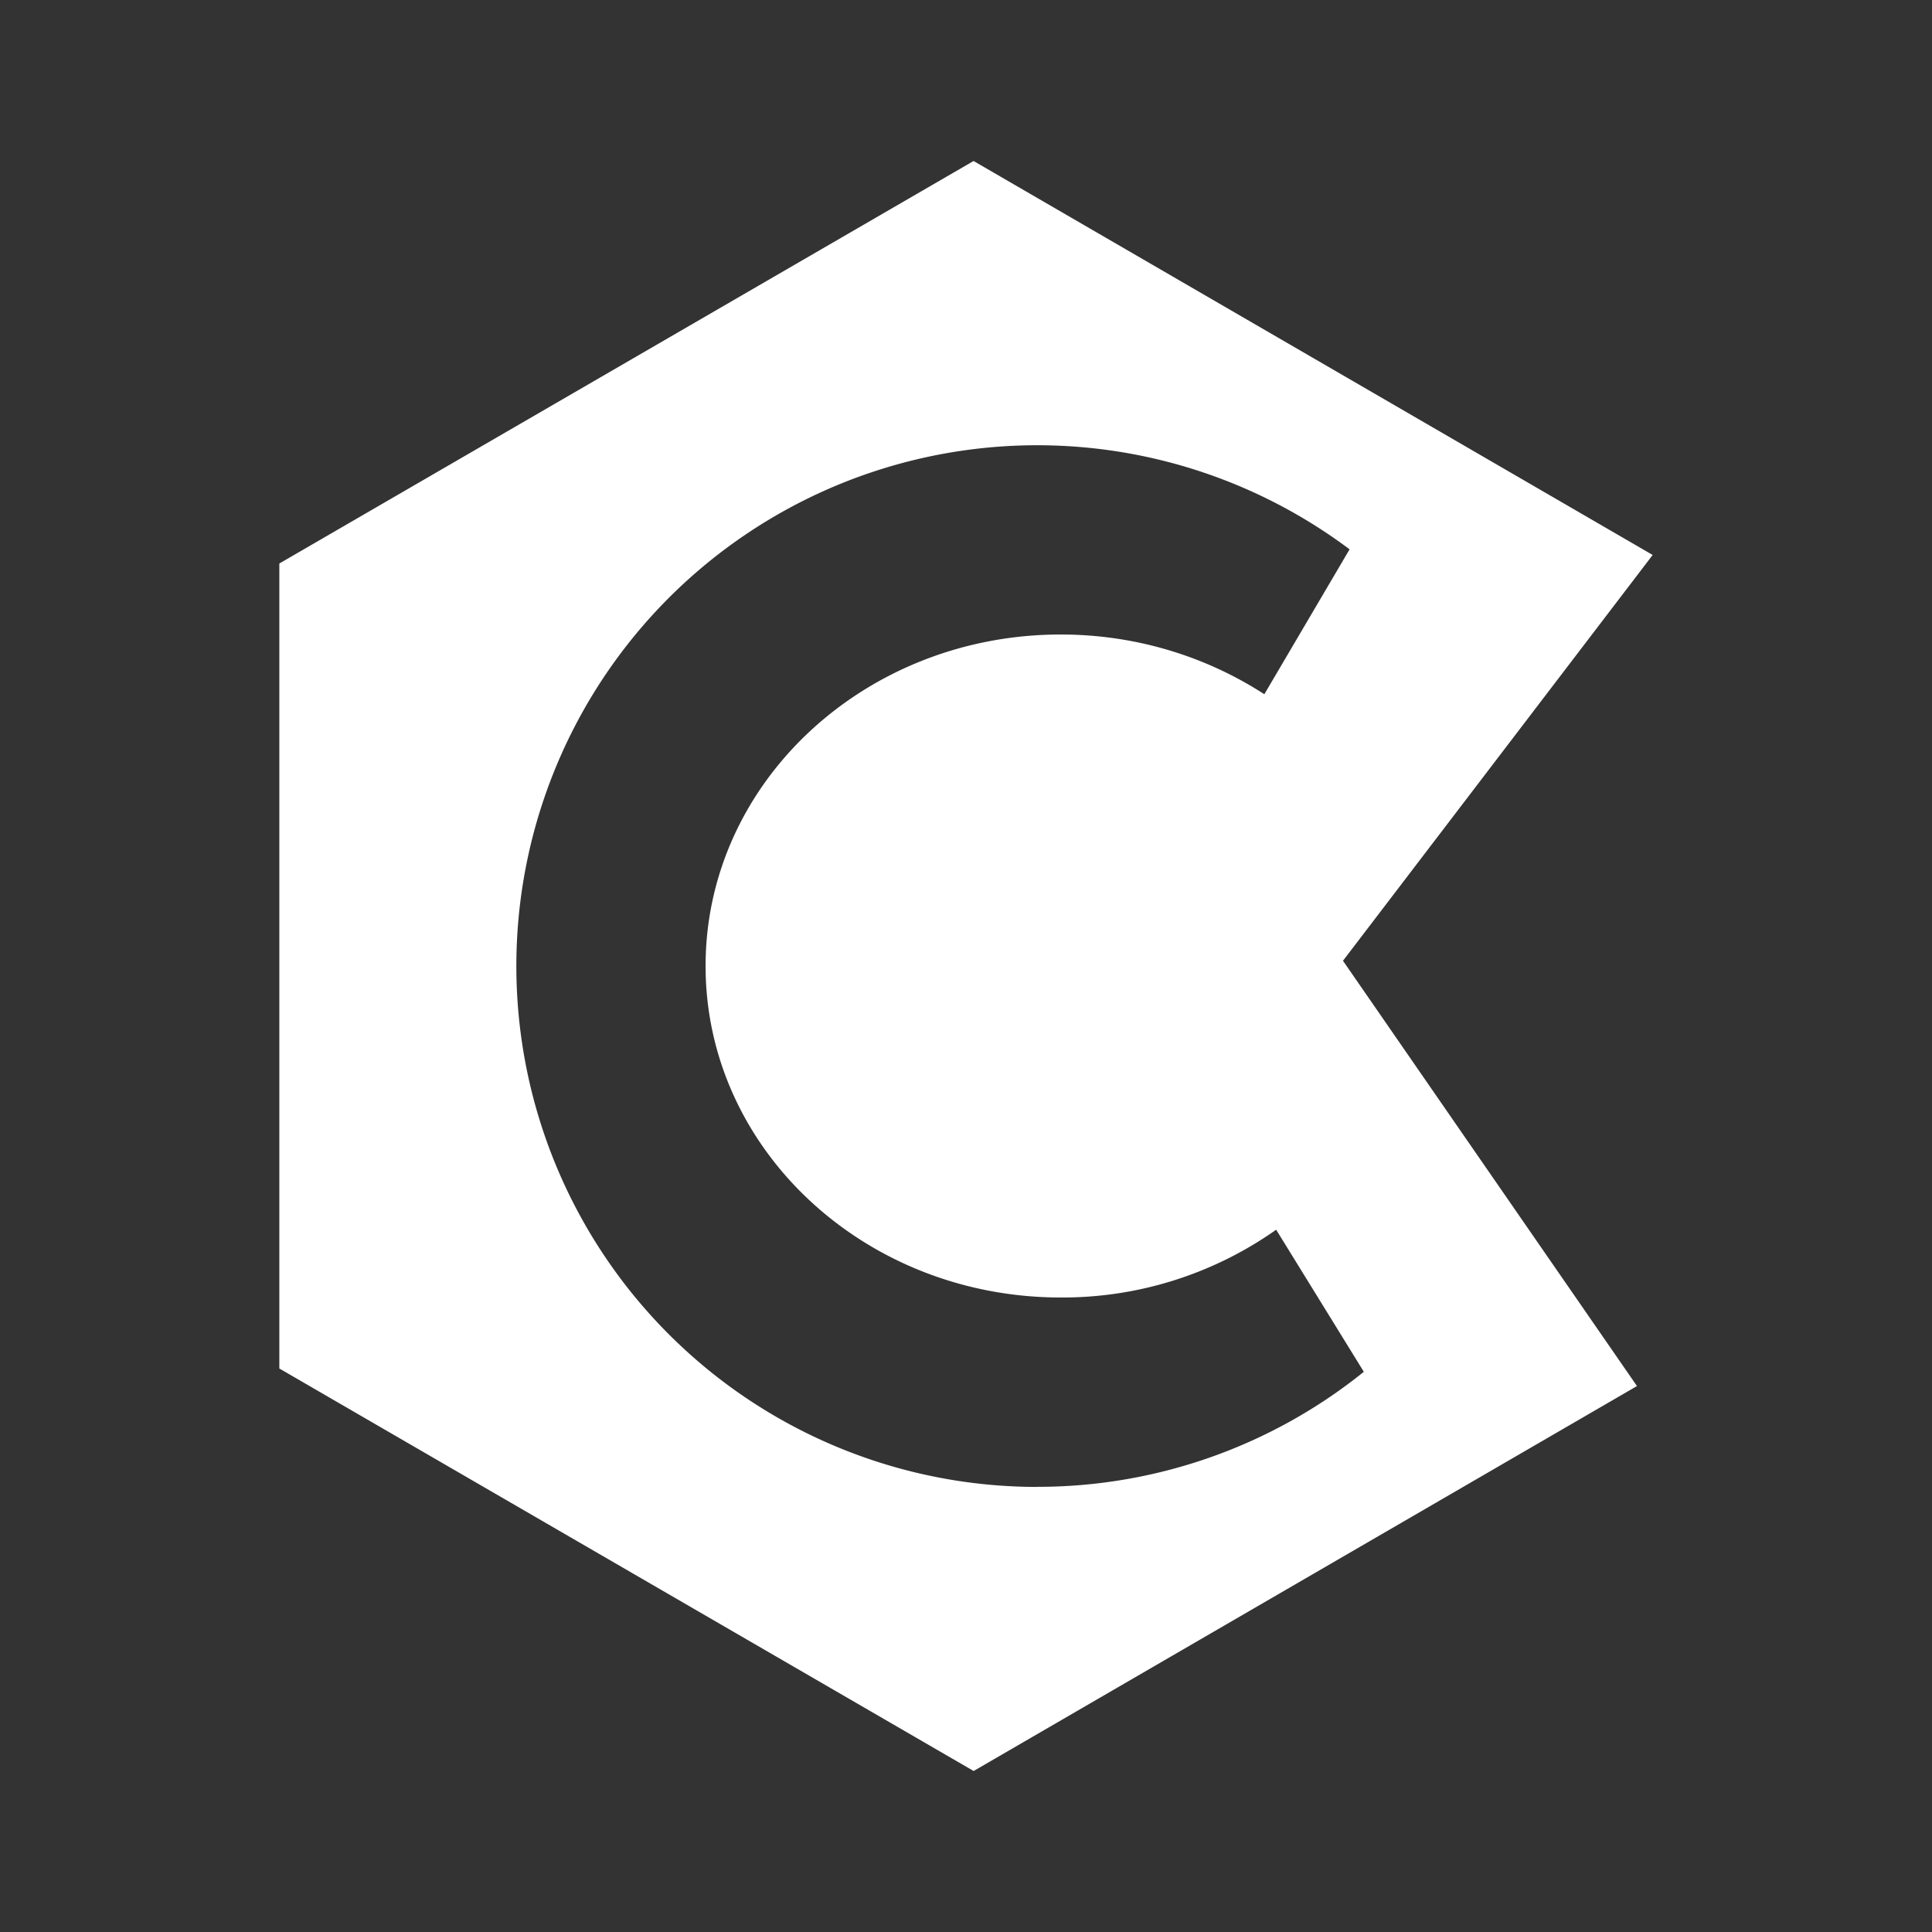 <svg xmlns="http://www.w3.org/2000/svg" width="24" height="24" fill="none" viewBox="0 0 24 24">
    <rect x="0" y="0" width="24" height="24" fill="#333333" stroke="none"/>
    <path fill="#fff" d="m12.094 2 8.436 4.894-3.847 5.041 3.652 5.283L12.095 22 3.47 17V7zm.788 16.47a6.46 6.46 0 0 0 4.06-1.429l-1.089-1.765a4.6 4.6 0 0 1-2.676.842c-2.436 0-4.412-1.842-4.412-4.118s1.976-4.118 4.412-4.118c.94 0 1.811.277 2.529.742l1.059-1.8a6.47 6.47 0 1 0-3.883 11.647"/>
</svg>
